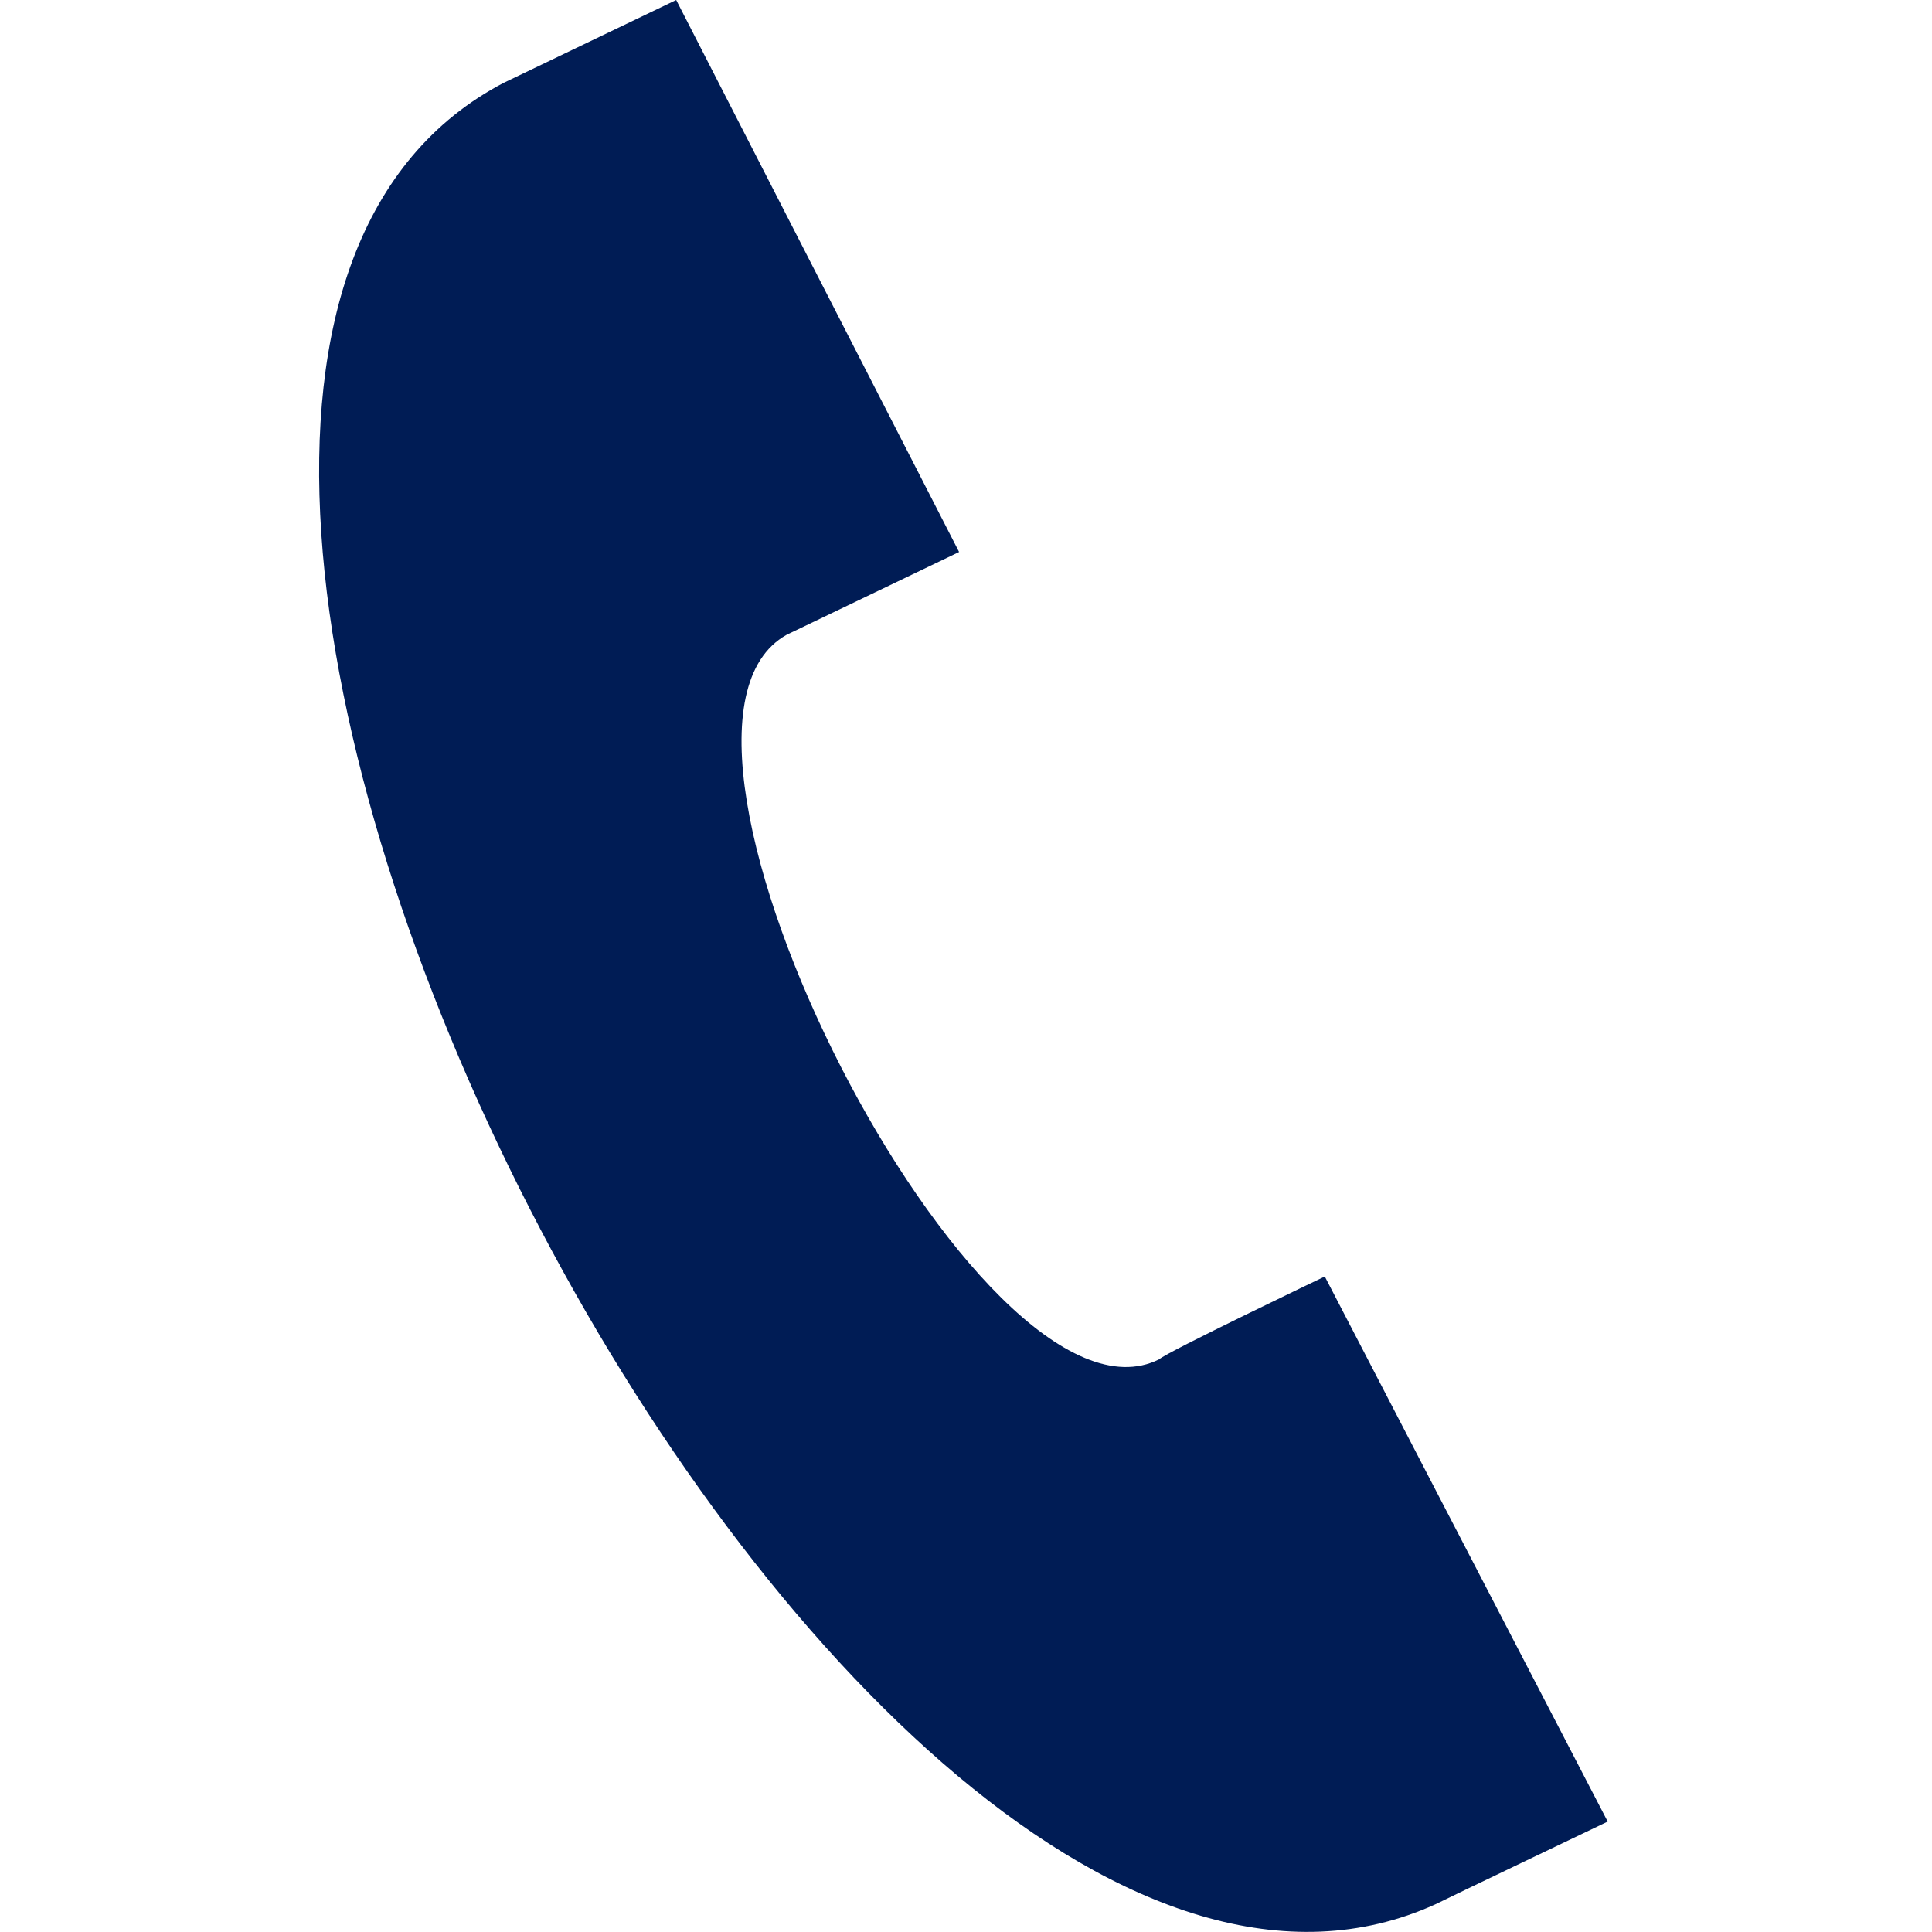 <?xml version="1.0" encoding="utf-8"?>
<!-- Generator: Adobe Illustrator 24.1.2, SVG Export Plug-In . SVG Version: 6.00 Build 0)  -->
<svg version="1.1" id="Layer_1" xmlns="http://www.w3.org/2000/svg" xmlns:xlink="http://www.w3.org/1999/xlink" x="0px" y="0px"
	 viewBox="0 0 28 28" style="enable-background:new 0 0 28 28;" xml:space="preserve">
<style type="text/css">
	.st0{fill:#001C55;}
</style>
<path class="st0" d="M23.3,26.4l-4.1-7.9c0,0-2.3,1.1-2.4,1.2c-2.6,1.3-7.9-9.1-5.4-10.5L13.9,8L9.8,0L7.3,1.2
	c-8.4,4.4,4.9,30.3,13.5,26.4C21,27.5,23.3,26.4,23.3,26.4z"/>
</svg>
